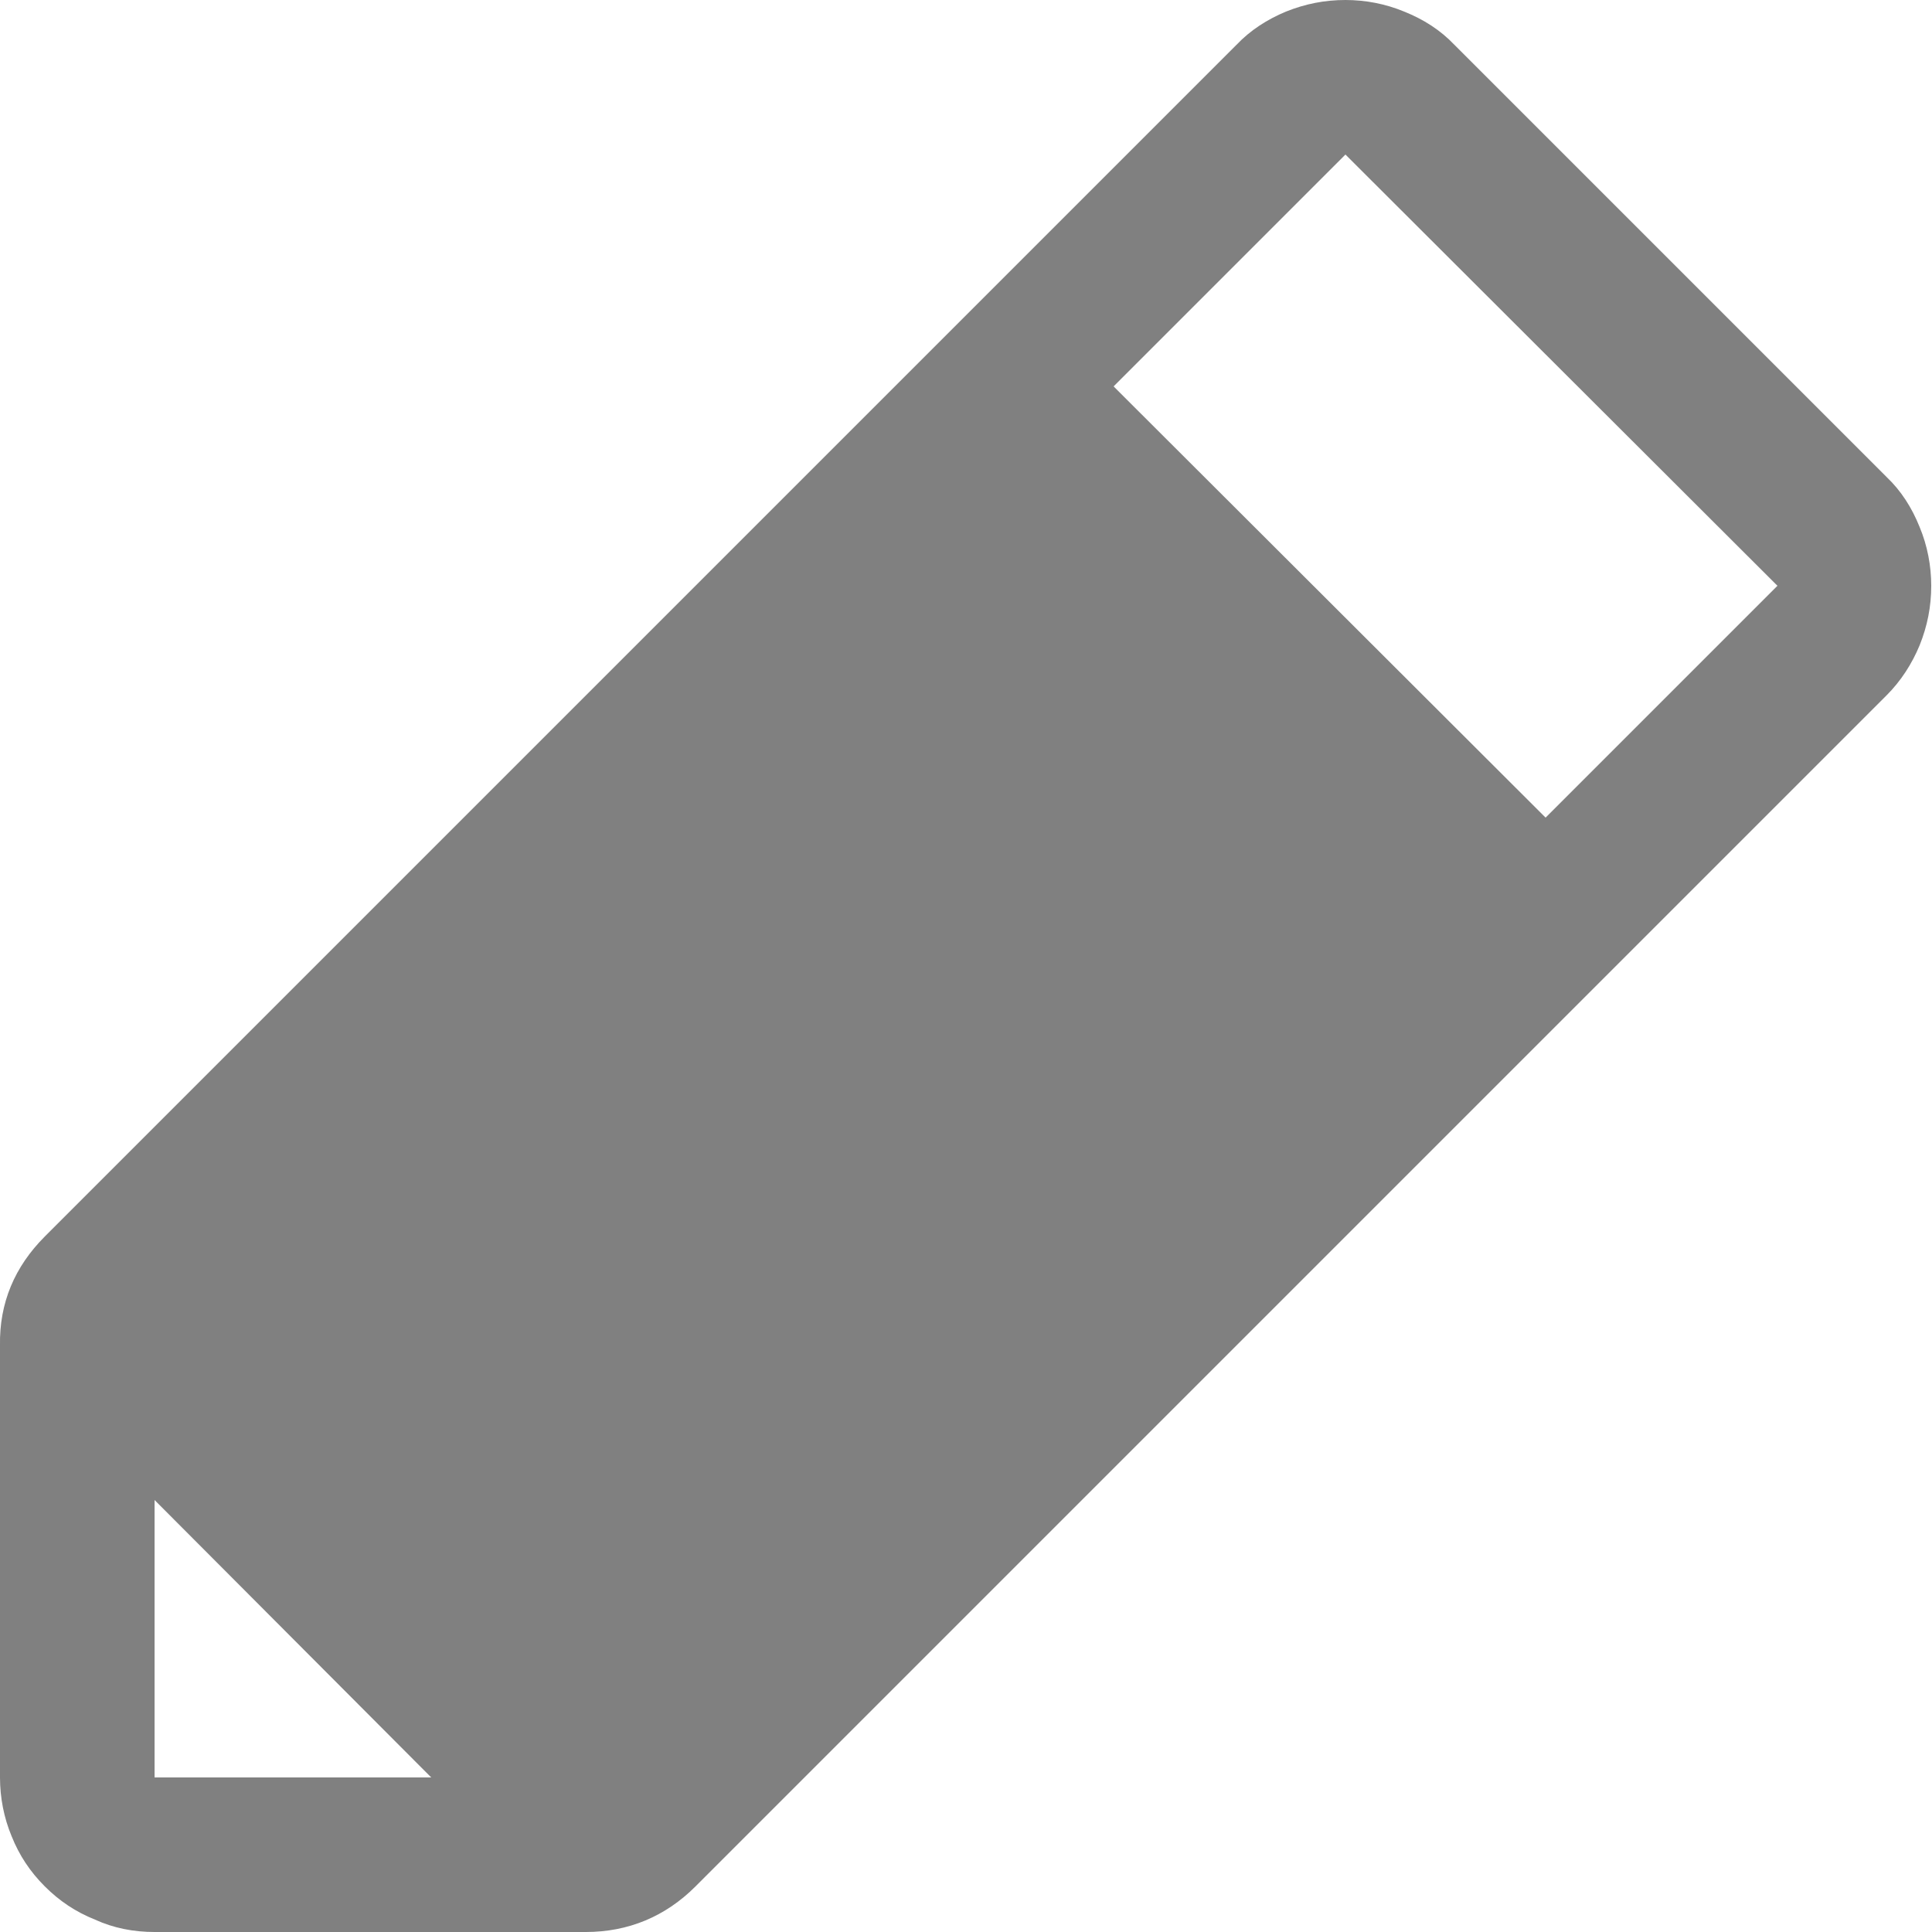 <svg width="25" height="25.001" viewBox="0 0 25 25.001" fill="none" xmlns="http://www.w3.org/2000/svg" xmlns:xlink="http://www.w3.org/1999/xlink">
	<desc>
			Created with Pixso.
	</desc>
	<defs/>
	<path id="path" d="M24.41 6.17L18.82 0.58C18.64 0.39 18.42 0.25 18.17 0.15C17.93 0.05 17.67 0 17.41 0C17.14 0 16.89 0.05 16.64 0.15C16.4 0.25 16.18 0.39 16 0.58L0.58 16C0.19 16.39 -0.01 16.86 0 17.41L0 23C0 23.26 0.05 23.52 0.15 23.76C0.25 24.01 0.39 24.22 0.58 24.41C0.77 24.6 0.98 24.74 1.23 24.84C1.47 24.95 1.73 25 2 25L7.58 25C8.13 25 8.61 24.8 9 24.41L24.41 9C24.6 8.81 24.74 8.59 24.84 8.35C24.94 8.1 24.99 7.85 24.99 7.58C24.99 7.32 24.94 7.06 24.84 6.82C24.74 6.57 24.6 6.35 24.41 6.17ZM2.41 17L13 6.41L12.93 6.43L8.07 11.33L2.35 17.02L2.41 17ZM2 19.41L5.58 23L2 23L2 19.41ZM8 22.58L8.07 22.67L13.17 17.41L18.66 12.09L18.58 12L8 22.58ZM20 10.58L14.41 5L17.41 2L23 7.58L20 10.58Z" fill="#808080" fill-opacity="1" fill-rule="nonzero"/>
</svg>
